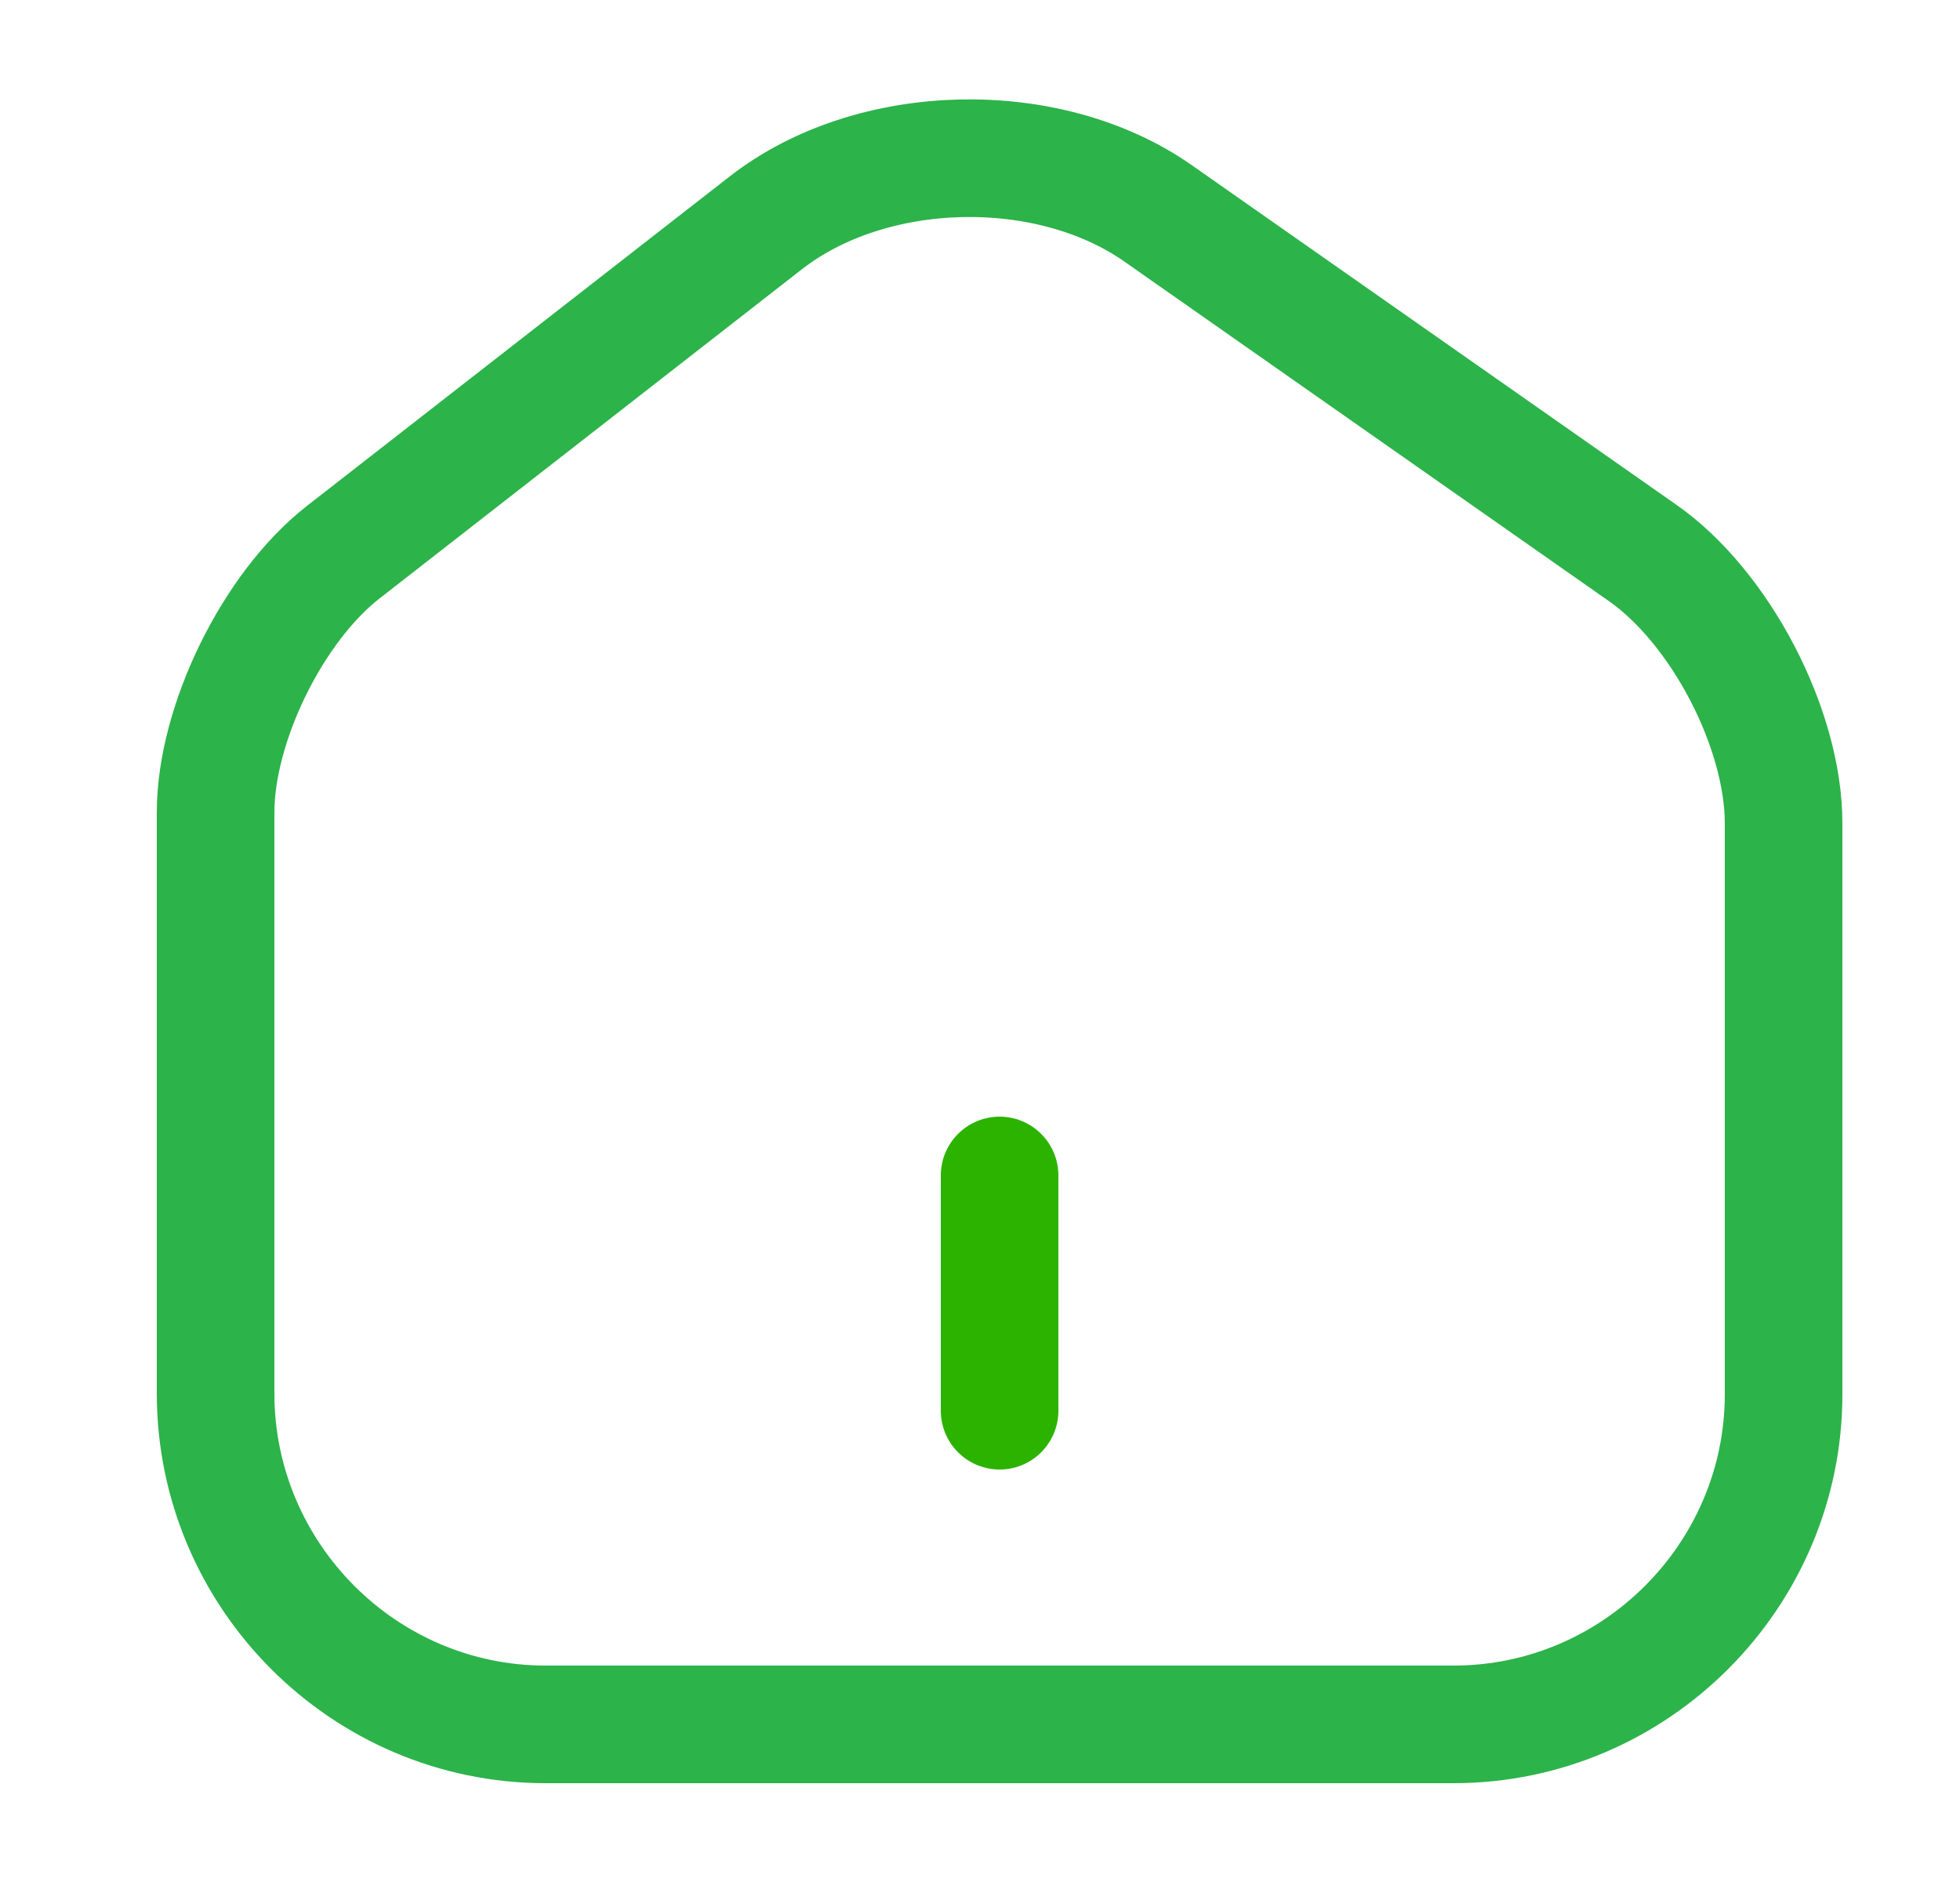 <svg width="25" height="24" viewBox="0 0 25 24" fill="none" xmlns="http://www.w3.org/2000/svg">
    <path d="M9.77 2.84L4.38 7.04C3.48 7.74 2.75 9.23 2.75 10.36V17.77C2.75 20.09 4.64 21.99 6.96 21.99H18.54C20.86 21.99 22.75 20.09 22.75 17.78V10.5C22.75 9.29 21.94 7.74 20.95 7.05L14.77 2.72C13.37 1.74 11.12 1.79 9.77 2.84Z" stroke="#2CB34A" stroke-width="1.5" stroke-linecap="round" stroke-linejoin="round"/>
    <path d="M12.75 17.99V14.99" stroke="#2CB300" stroke-width="1.5" stroke-linecap="round" stroke-linejoin="round"/>
    </svg>
    